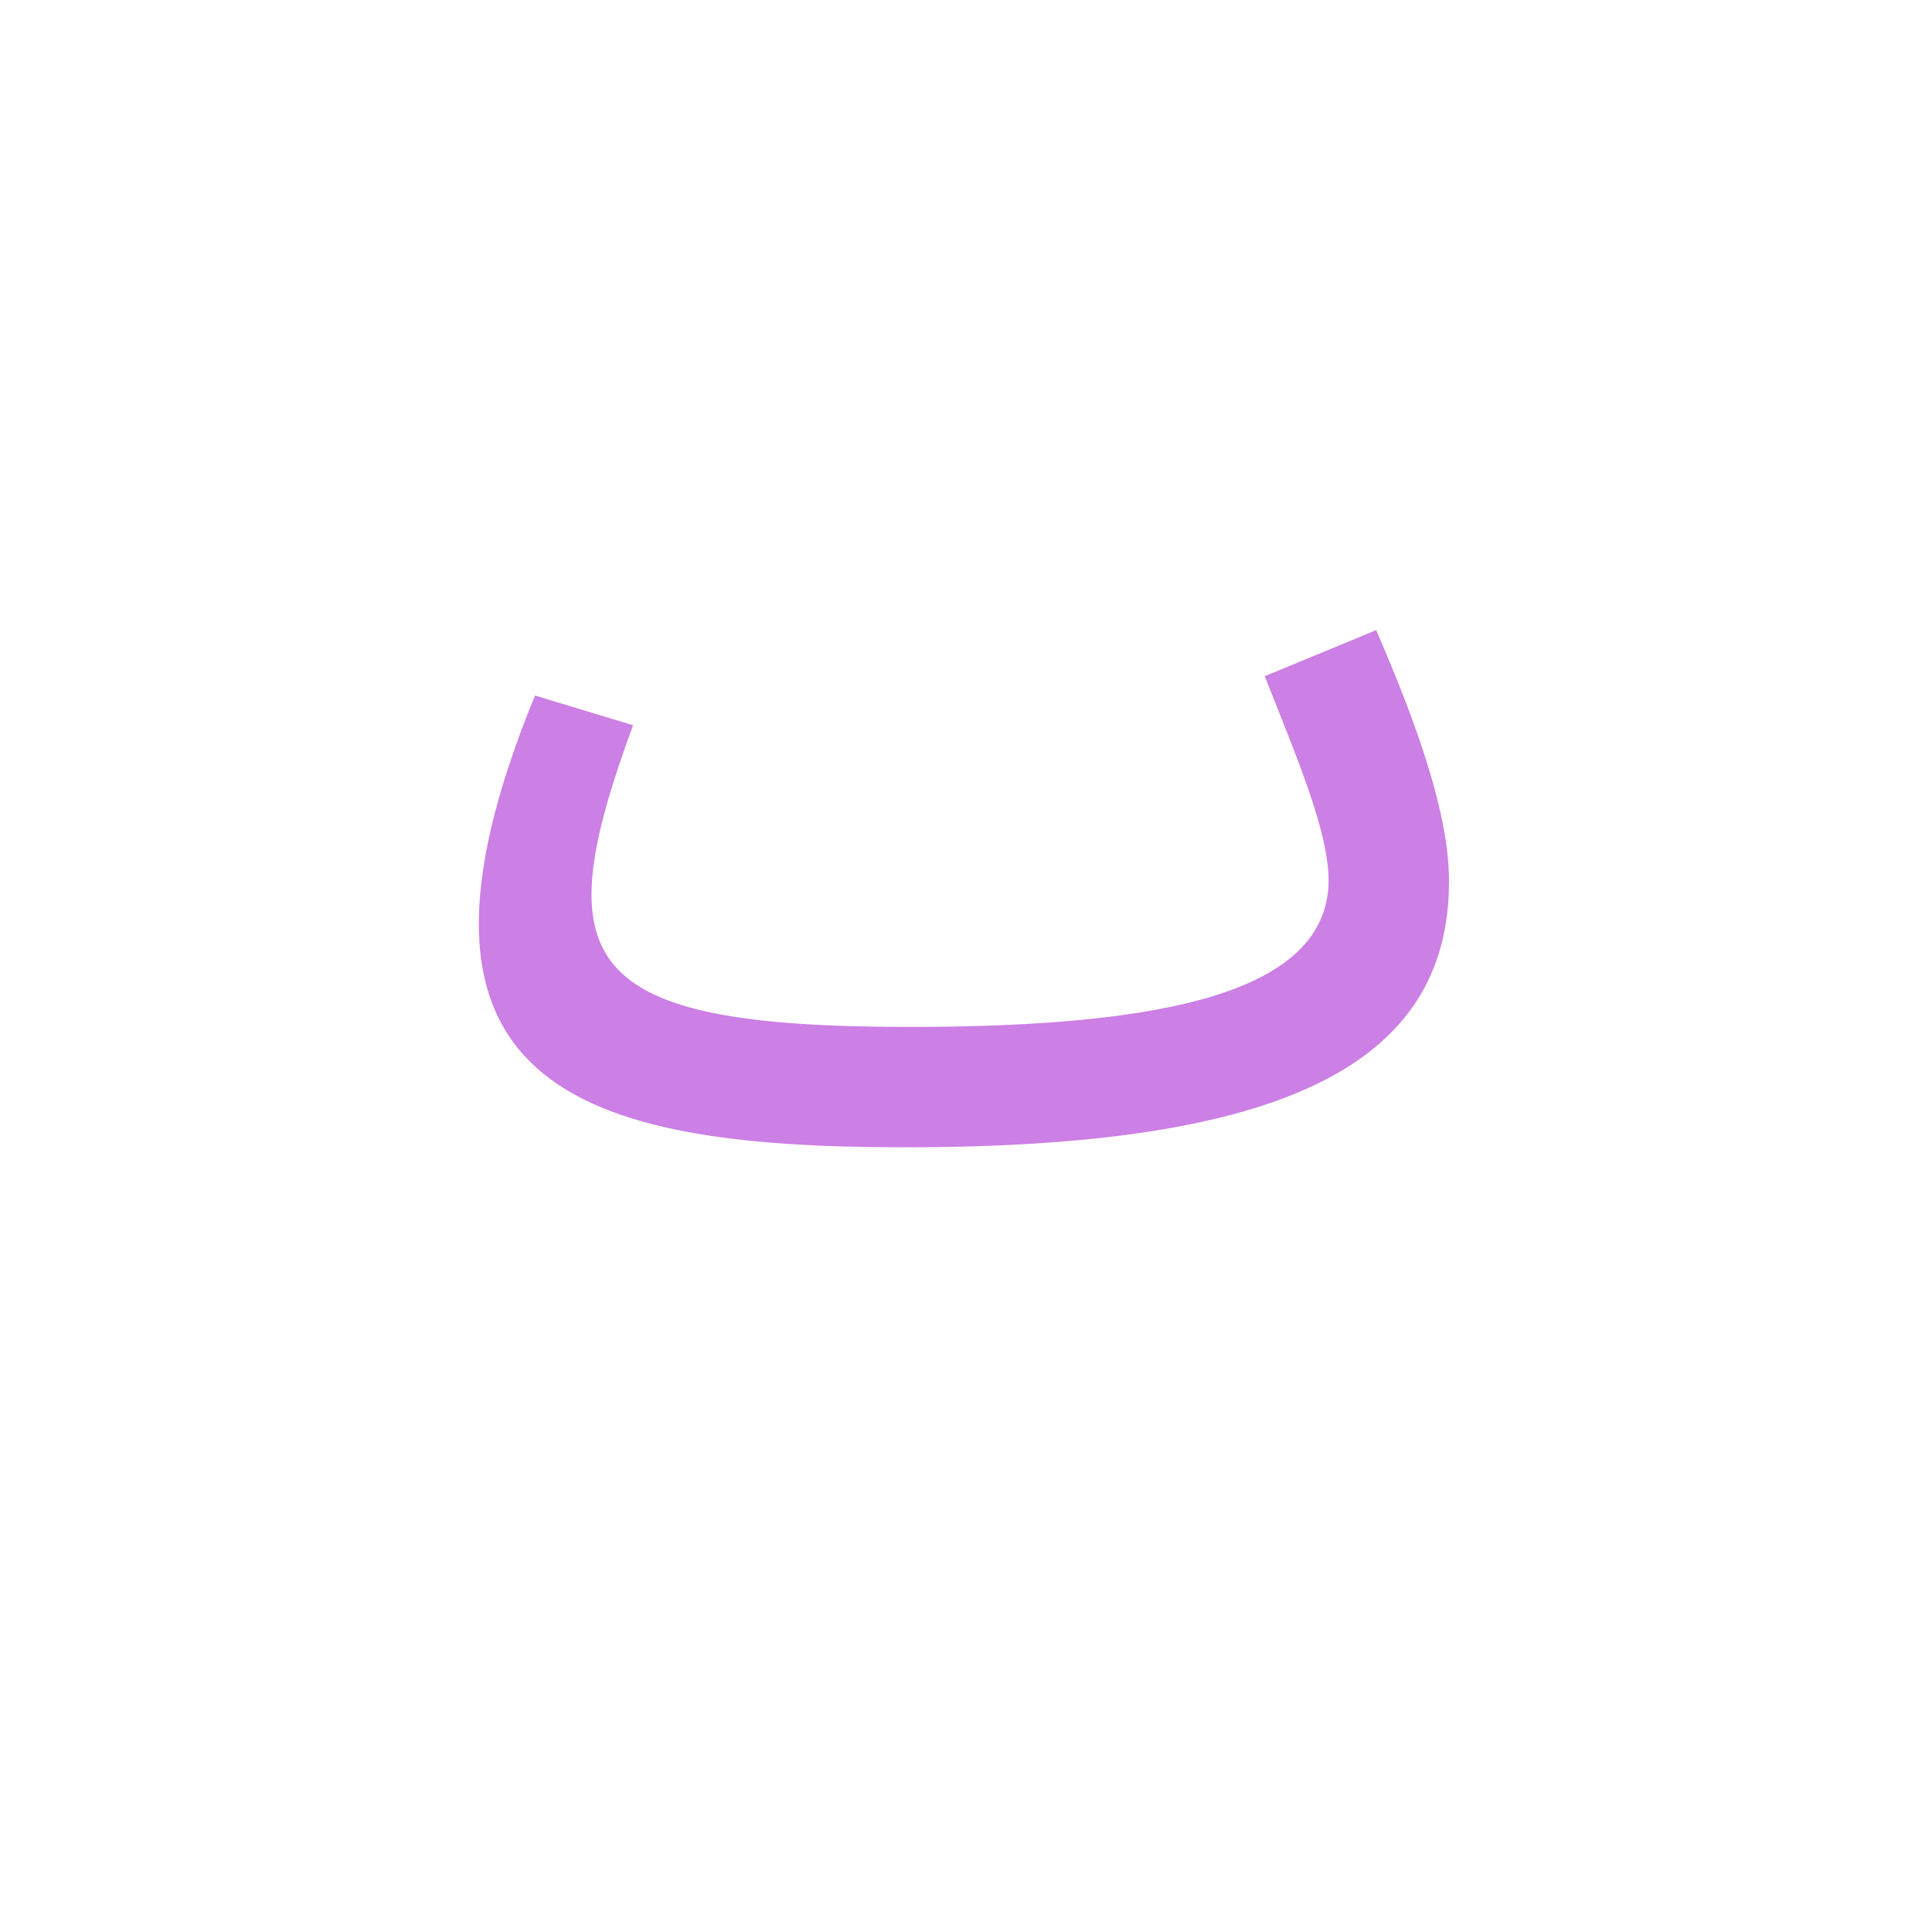 <?xml version="1.0" encoding="UTF-8"?>
<!DOCTYPE svg PUBLIC "-//W3C//DTD SVG 1.0//EN" "http://www.w3.org/TR/2001/REC-SVG-20010904/DTD/svg10.dtd">
<!-- Creator: CorelDRAW -->
<svg xmlns="http://www.w3.org/2000/svg" xml:space="preserve" width="1300px" height="1300px" version="1.0" style="shape-rendering:geometricPrecision; text-rendering:geometricPrecision; image-rendering:optimizeQuality; fill-rule:evenodd; clip-rule:evenodd"
viewBox="0 0 1300 1056"
 xmlns:xlink="http://www.w3.org/1999/xlink">
 <defs>
  <style type="text/css">
   <![CDATA[
    .fil1 {fill:black;fill-opacity:0.502}
    .fil2 {fill:#9900CC;fill-opacity:0.502}
    .fil0 {fill:#FF9966;fill-opacity:0.502}
   ]]>
  </style>
 </defs>
 <g id="_100:master" visibility="hidden">
  <path class="fil0" d="M891 465l77 -22c34,194 -168,207 -359,207 -241,0 -346,-81 -247,-342l63 28c-65,149 -36,233 186,233 143,0 305,-18 280,-104z"/>
  <path class="fil1" d="M934 542l-41 -19c13,-40 -16,-104 -48,-183l75 -32c23,50 39,95 48,135 9,41 -26,70 -34,99z"/>
 </g>
 <g id="Layer_x0020_1" visibility="hidden">
  <polygon class="fil0" points="587,650 587,569 721,569 721,650 "/>
  <path class="fil2" d="M812 650l-99 0 0 -81 99 0c40,0 89,-20 89,-63 0,-40 -18,-99 -44,-170l75 -31c28,79 42,146 42,199 0,101 -64,146 -162,146z"/>
  <path class="fil2" d="M487 650l100 0 0 -81 -100 0c-122,0 -86,-105 -73,-205l-73 -7c-11,127 -64,293 146,293z"/>
 </g>
 <g id="Layer_x0020_2">
  <path class="fil2" d="M851 333l75 -31c29,67 49,125 49,169 0,124 -113,179 -366,179l0 0 0 0 0 0c-221,0 -357,-41 -249,-304l66 20c-59,160 -37,203 186,203 174,0 281,-24 282,-98 0,-33 -20,-80 -43,-138z"/>
 </g>
</svg>
